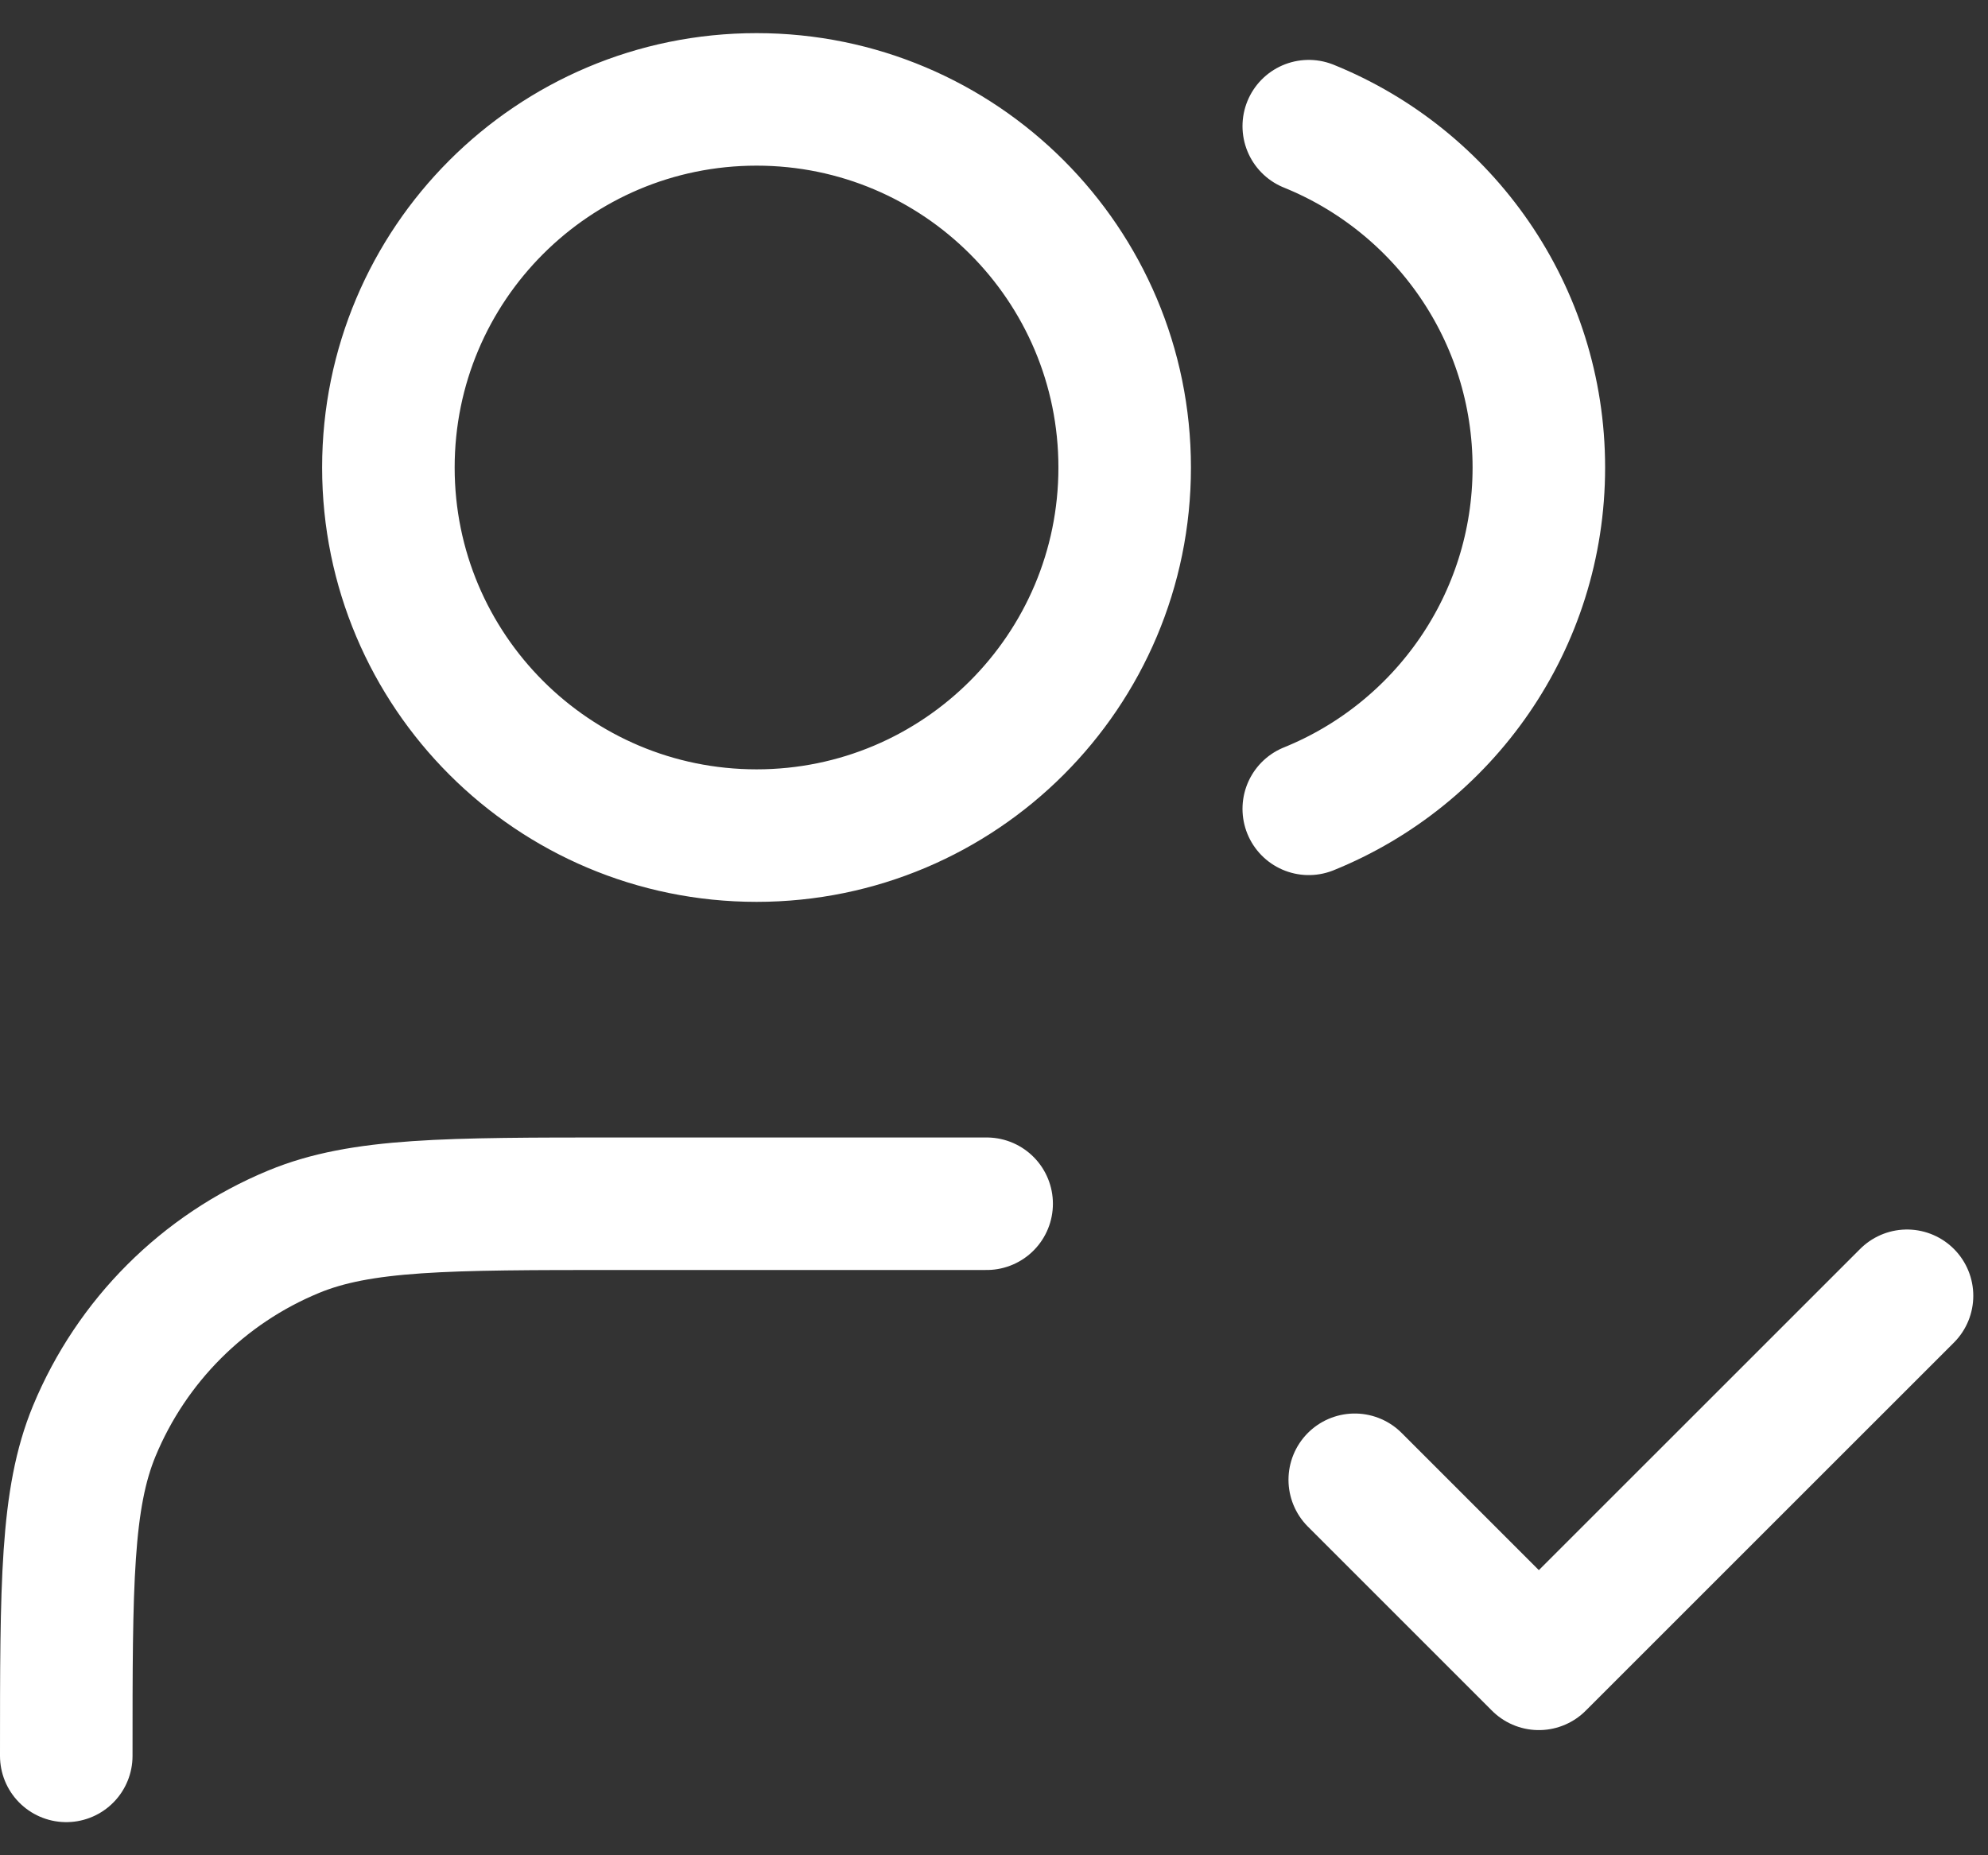 <svg width="30" height="28" viewBox="0 0 30 28" fill="none" xmlns="http://www.w3.org/2000/svg">
<rect x="0" y="0" width="30" height="28" fill="#333333" stroke="none"/>
<path d="M20.444 22.333L23.222 25.111L28.778 19.556M14.889 18.167H9.333C6.745 18.167 5.45 18.167 4.43 18.59C3.068 19.153 1.987 20.235 1.423 21.596C1 22.617 1 23.911 1 26.5M19.75 1.904C21.786 2.728 23.222 4.724 23.222 7.056C23.222 9.387 21.786 11.383 19.75 12.207M16.972 7.056C16.972 10.124 14.485 12.611 11.417 12.611C8.348 12.611 5.861 10.124 5.861 7.056C5.861 3.987 8.348 1.5 11.417 1.5C14.485 1.5 16.972 3.987 16.972 7.056Z" stroke="white" stroke-width="2" stroke-linecap="round" stroke-linejoin="round"/>
</svg>
